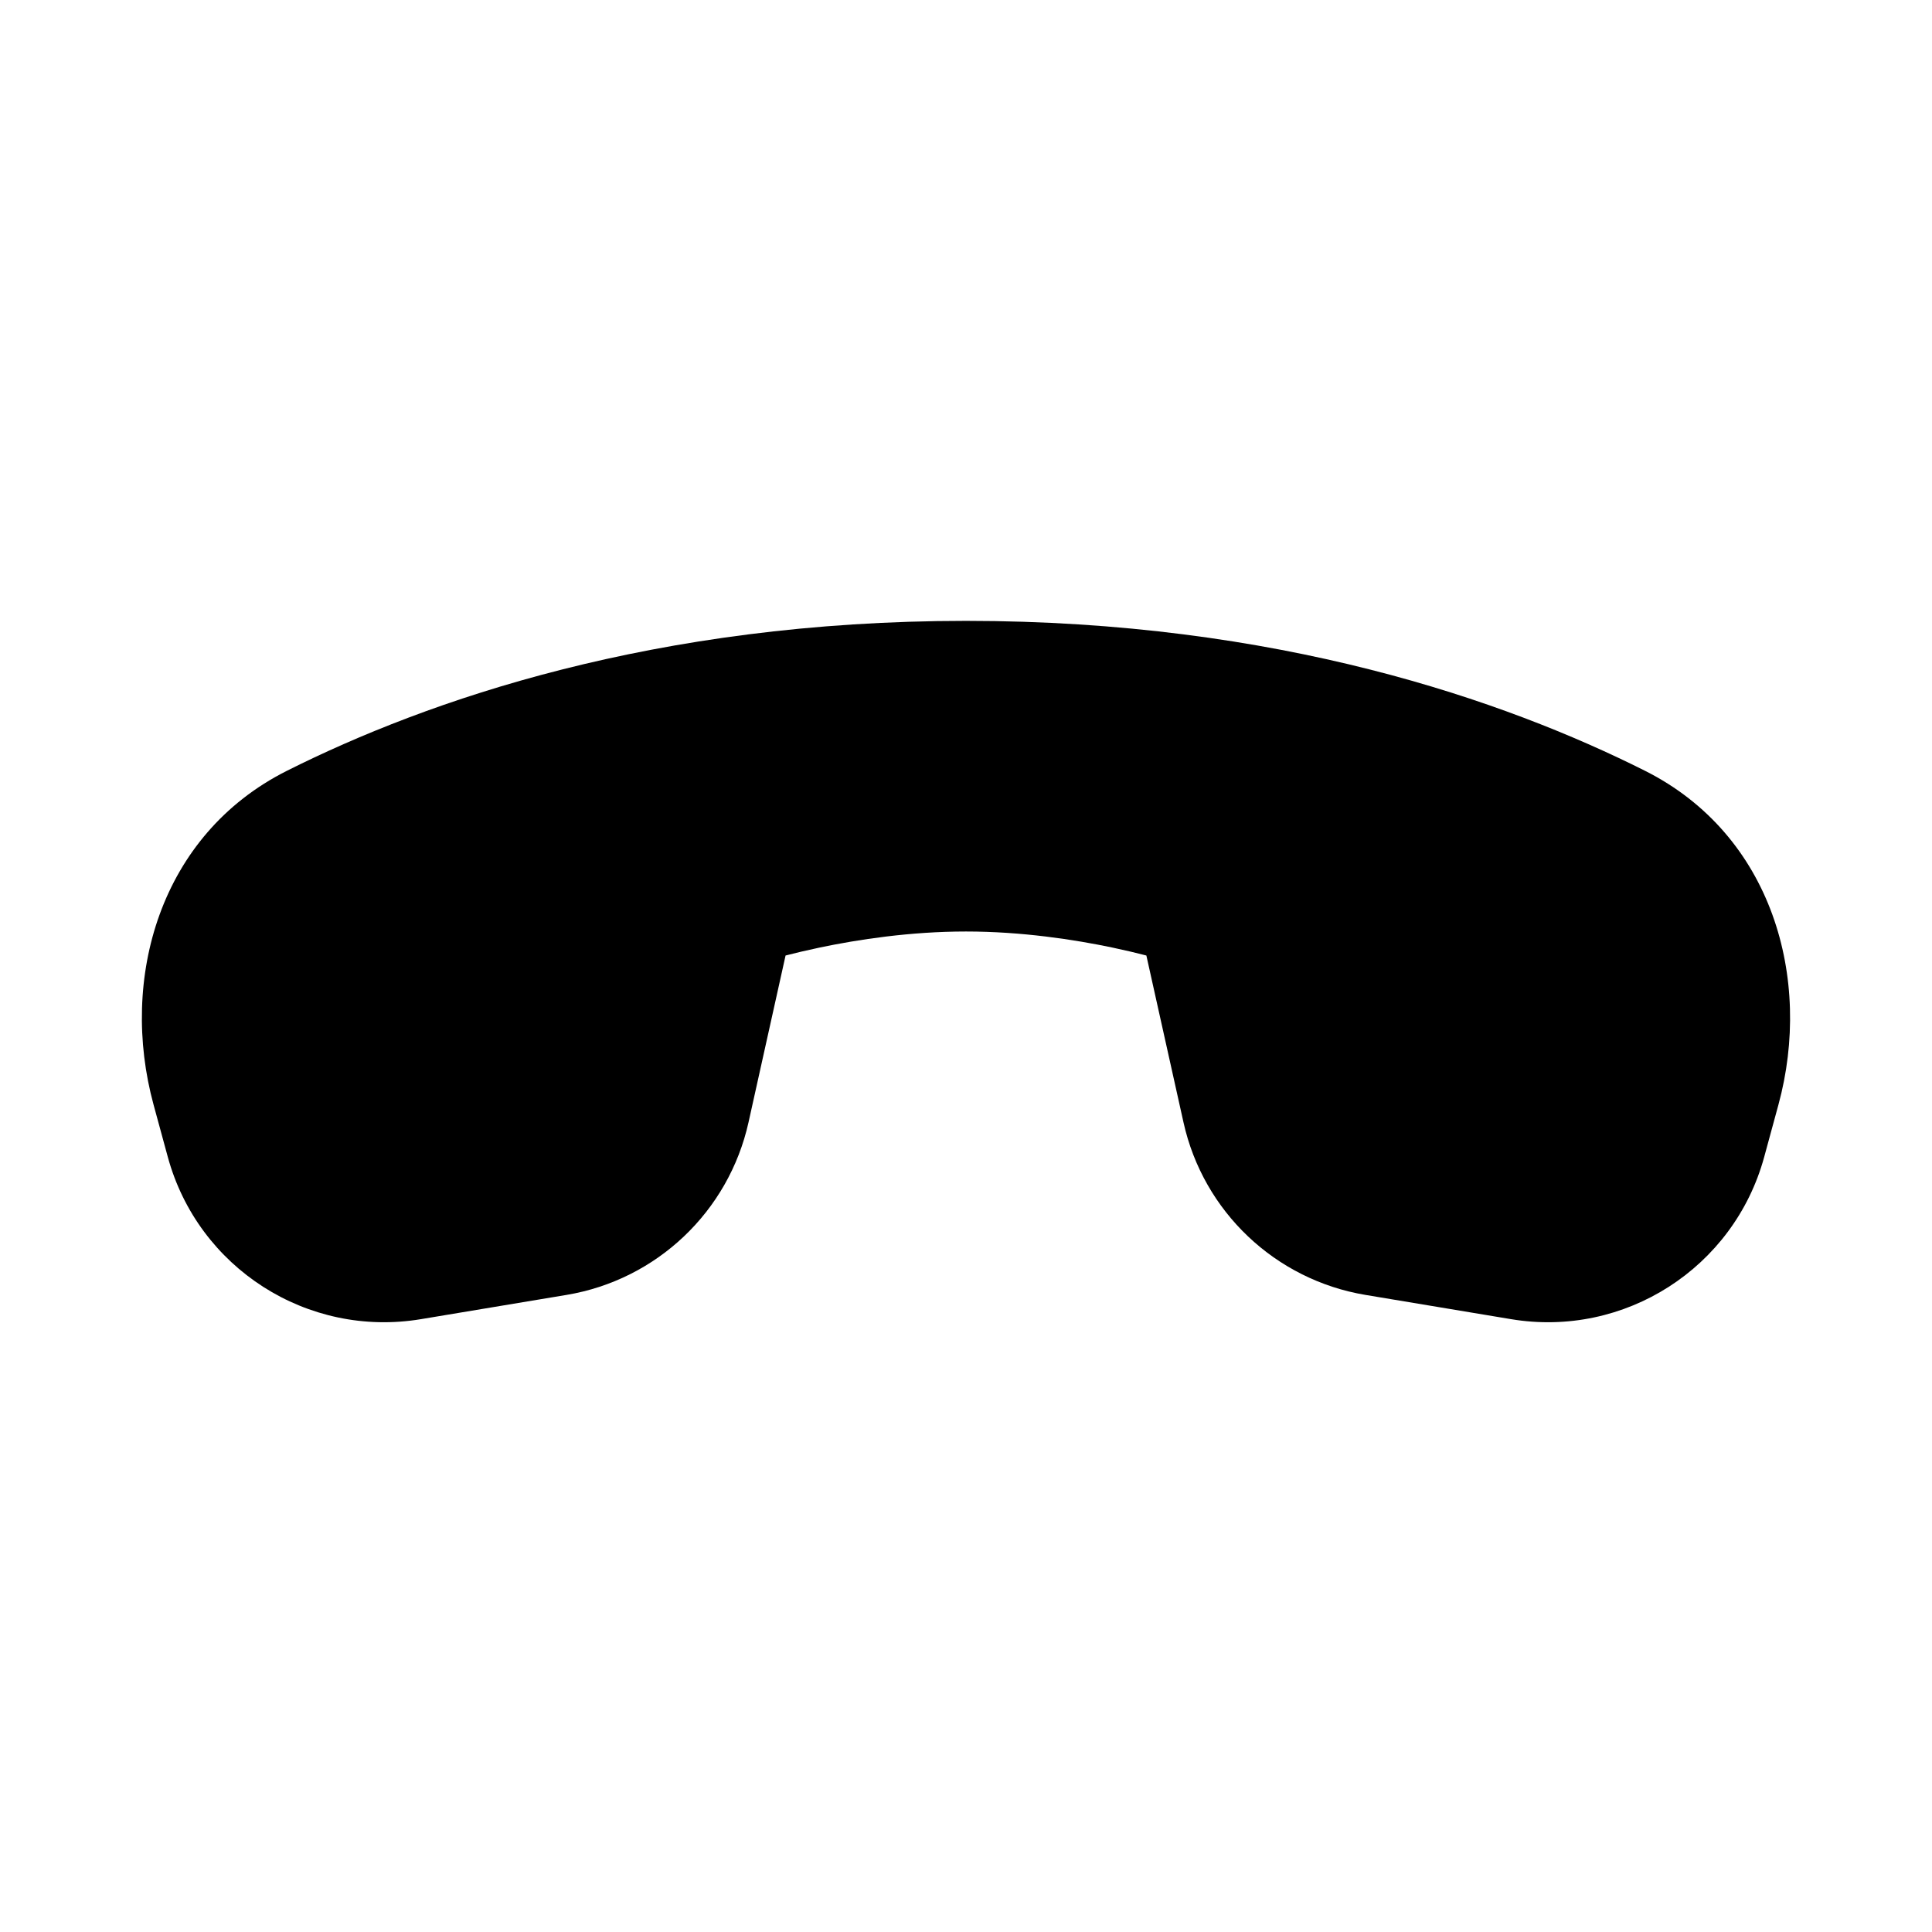 <svg viewBox="0 0 28 28" fill="none" xmlns="http://www.w3.org/2000/svg">
  <path d="M17.152 16.266L16.614 13.848C16.48 13.813 16.315 13.774 16.127 13.734C15.566 13.616 14.807 13.5 14 13.5C13.192 13.5 12.434 13.616 11.873 13.734C11.684 13.774 11.52 13.813 11.385 13.848L10.848 16.266C10.56 17.56 9.517 18.549 8.21 18.767L6.102 19.118C4.456 19.393 2.871 18.377 2.432 16.768L2.226 16.012C1.728 14.188 2.311 12.098 4.16 11.17C6.189 10.152 9.487 8.998 14 8.998C18.513 8.998 21.81 10.152 23.839 11.17C25.688 12.098 26.271 14.188 25.774 16.012L25.568 16.768C25.129 18.377 23.543 19.393 21.898 19.118L19.79 18.767C18.483 18.549 17.439 17.56 17.152 16.266Z" fill="currentColor" />
</svg>
